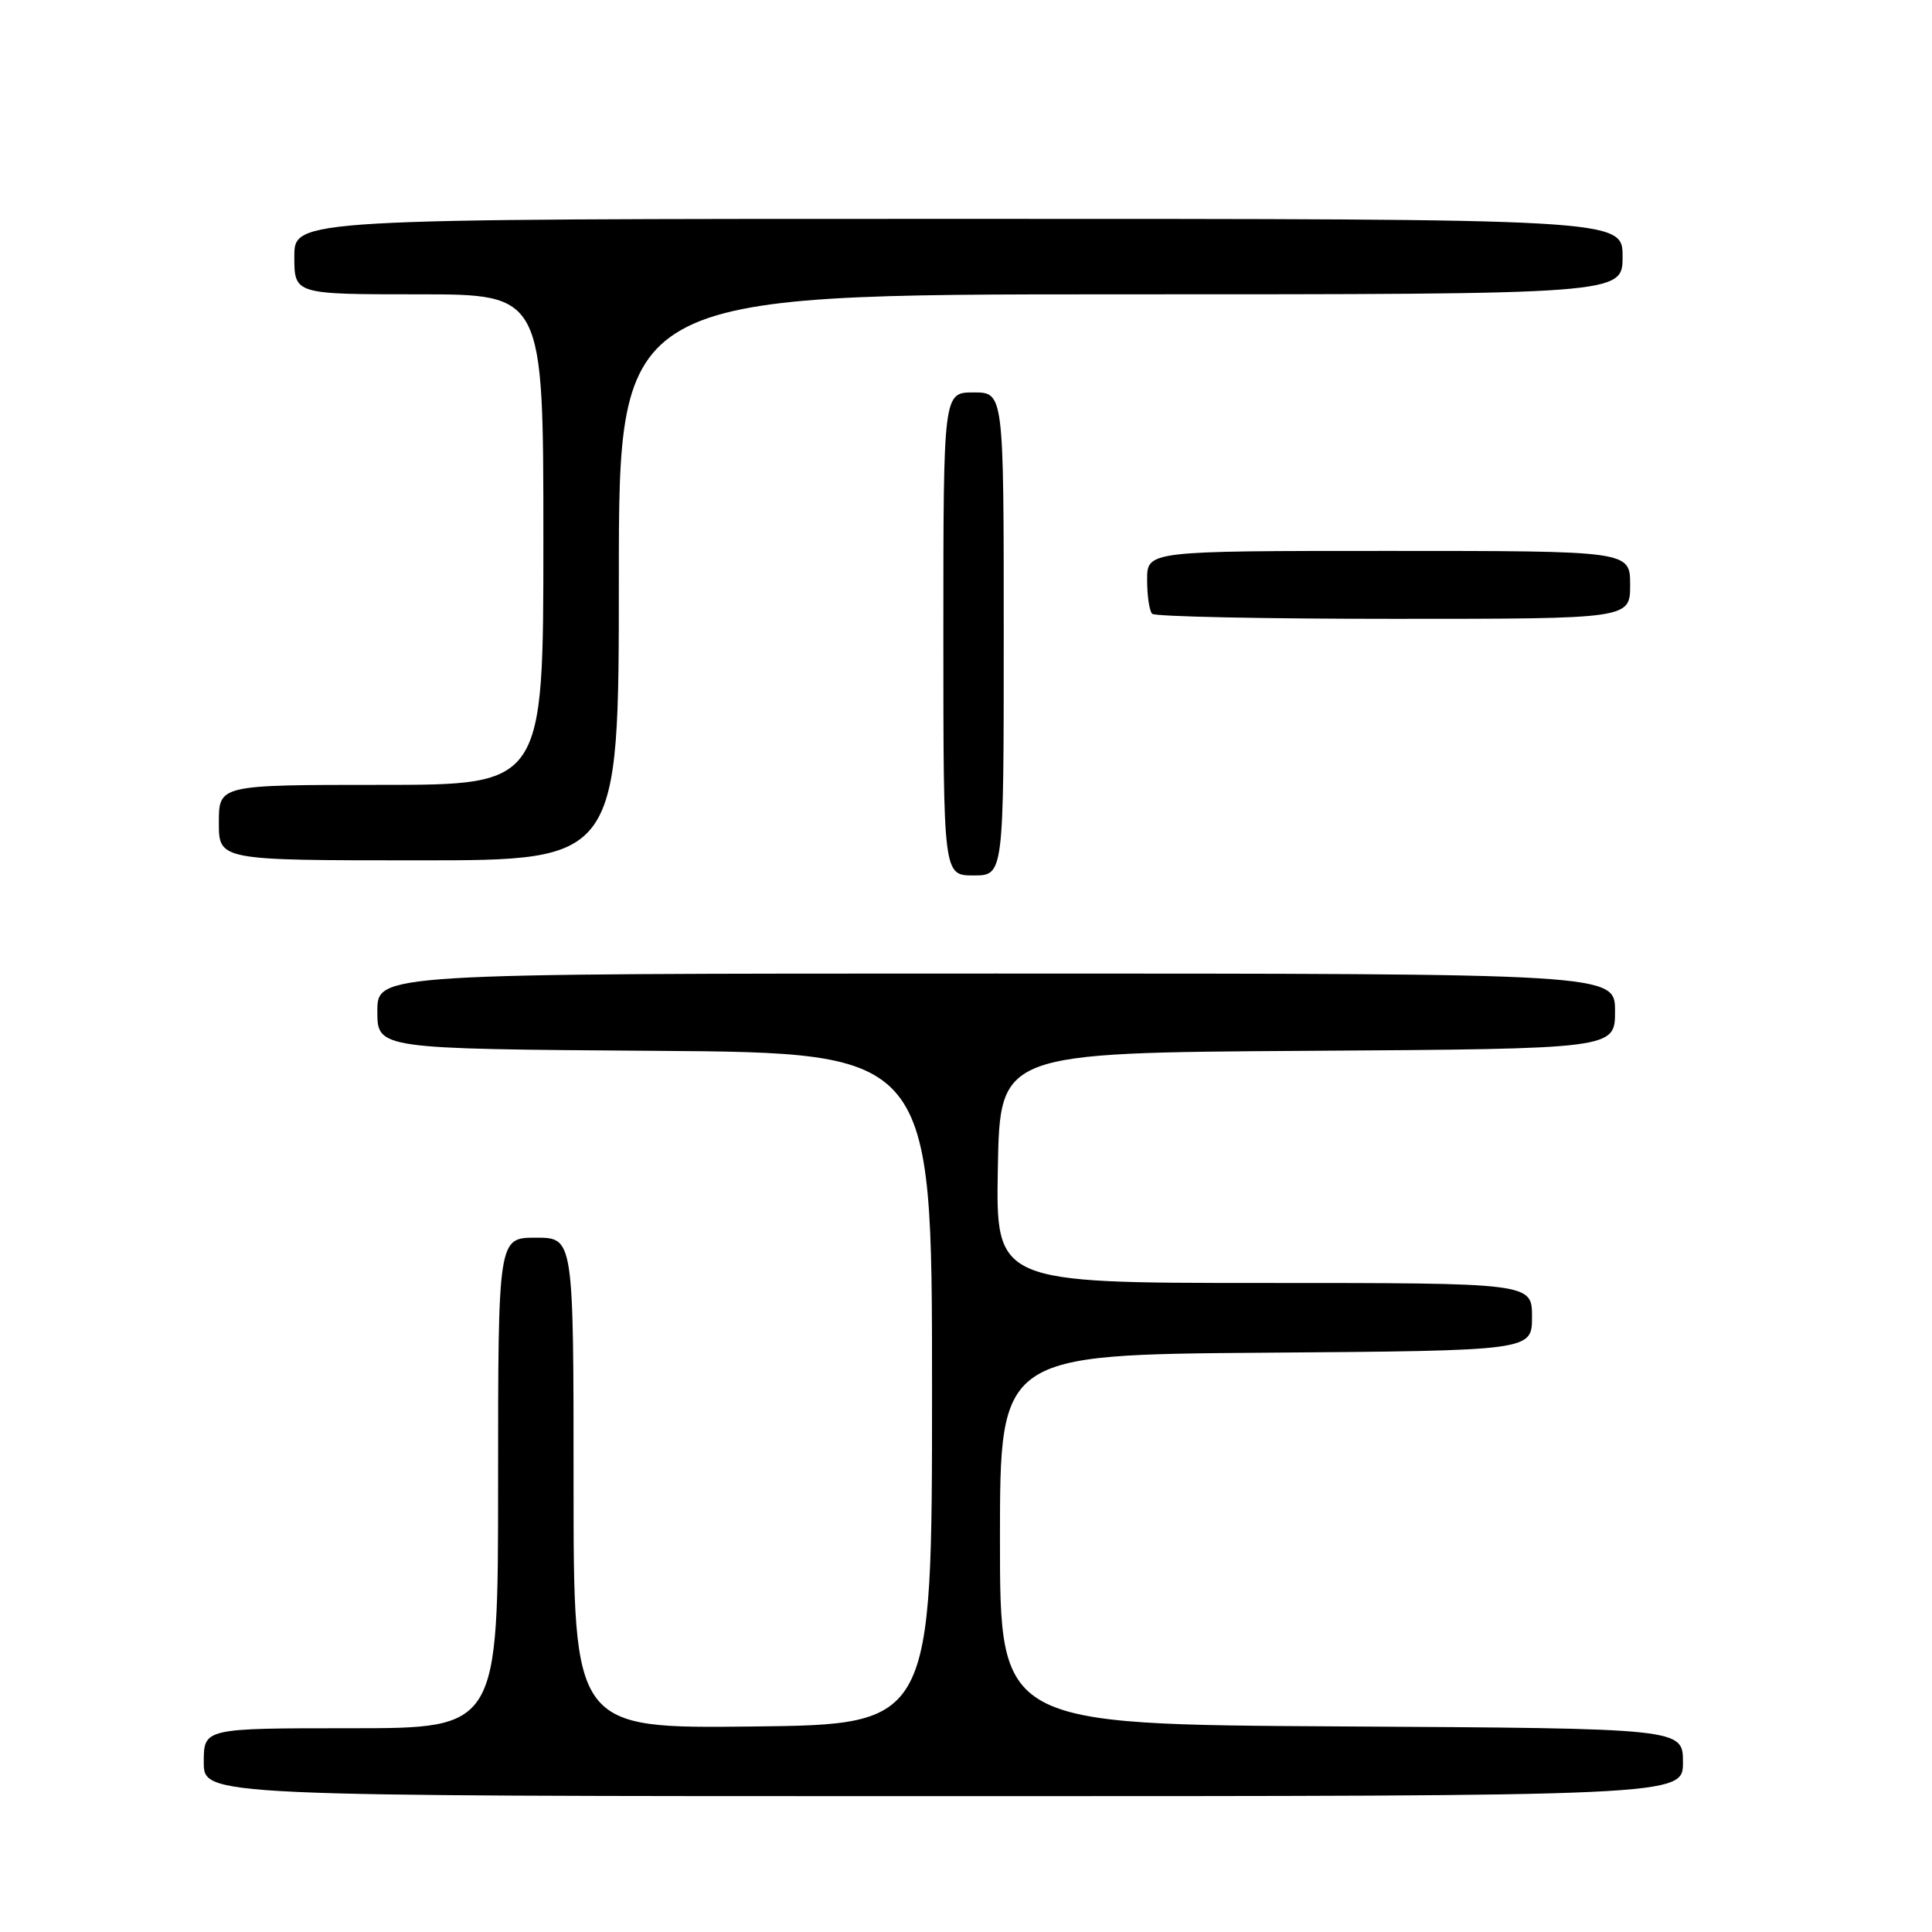 <?xml version="1.0" encoding="UTF-8" standalone="no"?>
<!DOCTYPE svg PUBLIC "-//W3C//DTD SVG 1.1//EN" "http://www.w3.org/Graphics/SVG/1.1/DTD/svg11.dtd" >
<svg xmlns="http://www.w3.org/2000/svg" xmlns:xlink="http://www.w3.org/1999/xlink" version="1.1" viewBox="0 0 256 256">
 <g >
 <path fill="currentColor"
d=" M 223.00 233.51 C 223.00 229.02 223.00 229.02 177.75 228.76 C 132.50 228.50 132.50 228.50 132.50 204.00 C 132.50 179.50 132.50 179.50 167.75 179.24 C 203.00 178.97 203.00 178.97 203.00 174.49 C 203.00 170.00 203.00 170.00 167.47 170.00 C 131.95 170.00 131.95 170.00 132.22 154.75 C 132.50 139.50 132.50 139.50 173.25 139.24 C 214.00 138.98 214.00 138.98 214.00 133.99 C 214.00 129.00 214.00 129.00 132.00 129.00 C 50.00 129.00 50.00 129.00 50.00 133.99 C 50.00 138.98 50.00 138.98 86.75 139.24 C 123.50 139.50 123.50 139.50 123.50 184.00 C 123.50 228.50 123.50 228.50 99.75 228.77 C 76.00 229.04 76.00 229.04 76.00 196.52 C 76.00 164.00 76.00 164.00 71.00 164.00 C 66.00 164.00 66.00 164.00 66.00 196.50 C 66.00 229.00 66.00 229.00 46.50 229.00 C 27.00 229.00 27.00 229.00 27.00 233.50 C 27.00 238.00 27.00 238.00 125.00 238.00 C 223.00 238.00 223.00 238.00 223.00 233.51 Z  M 133.00 84.00 C 133.00 52.00 133.00 52.00 129.00 52.00 C 125.00 52.00 125.00 52.00 125.00 84.00 C 125.00 116.00 125.00 116.00 129.00 116.00 C 133.00 116.00 133.00 116.00 133.00 84.00 Z  M 82.00 76.50 C 82.00 39.00 82.00 39.00 148.50 39.00 C 215.00 39.00 215.00 39.00 215.00 34.00 C 215.00 29.00 215.00 29.00 127.00 29.00 C 39.00 29.00 39.00 29.00 39.00 34.00 C 39.00 39.00 39.00 39.00 55.50 39.00 C 72.00 39.00 72.00 39.00 72.00 71.50 C 72.00 104.00 72.00 104.00 50.50 104.00 C 29.00 104.00 29.00 104.00 29.00 109.00 C 29.00 114.00 29.00 114.00 55.50 114.00 C 82.00 114.00 82.00 114.00 82.00 76.50 Z  M 216.00 77.50 C 216.00 73.00 216.00 73.00 184.00 73.00 C 152.00 73.00 152.00 73.00 152.00 76.83 C 152.00 78.94 152.30 80.97 152.67 81.33 C 153.03 81.70 167.43 82.00 184.67 82.00 C 216.00 82.00 216.00 82.00 216.00 77.50 Z "/>
</g>
</svg>